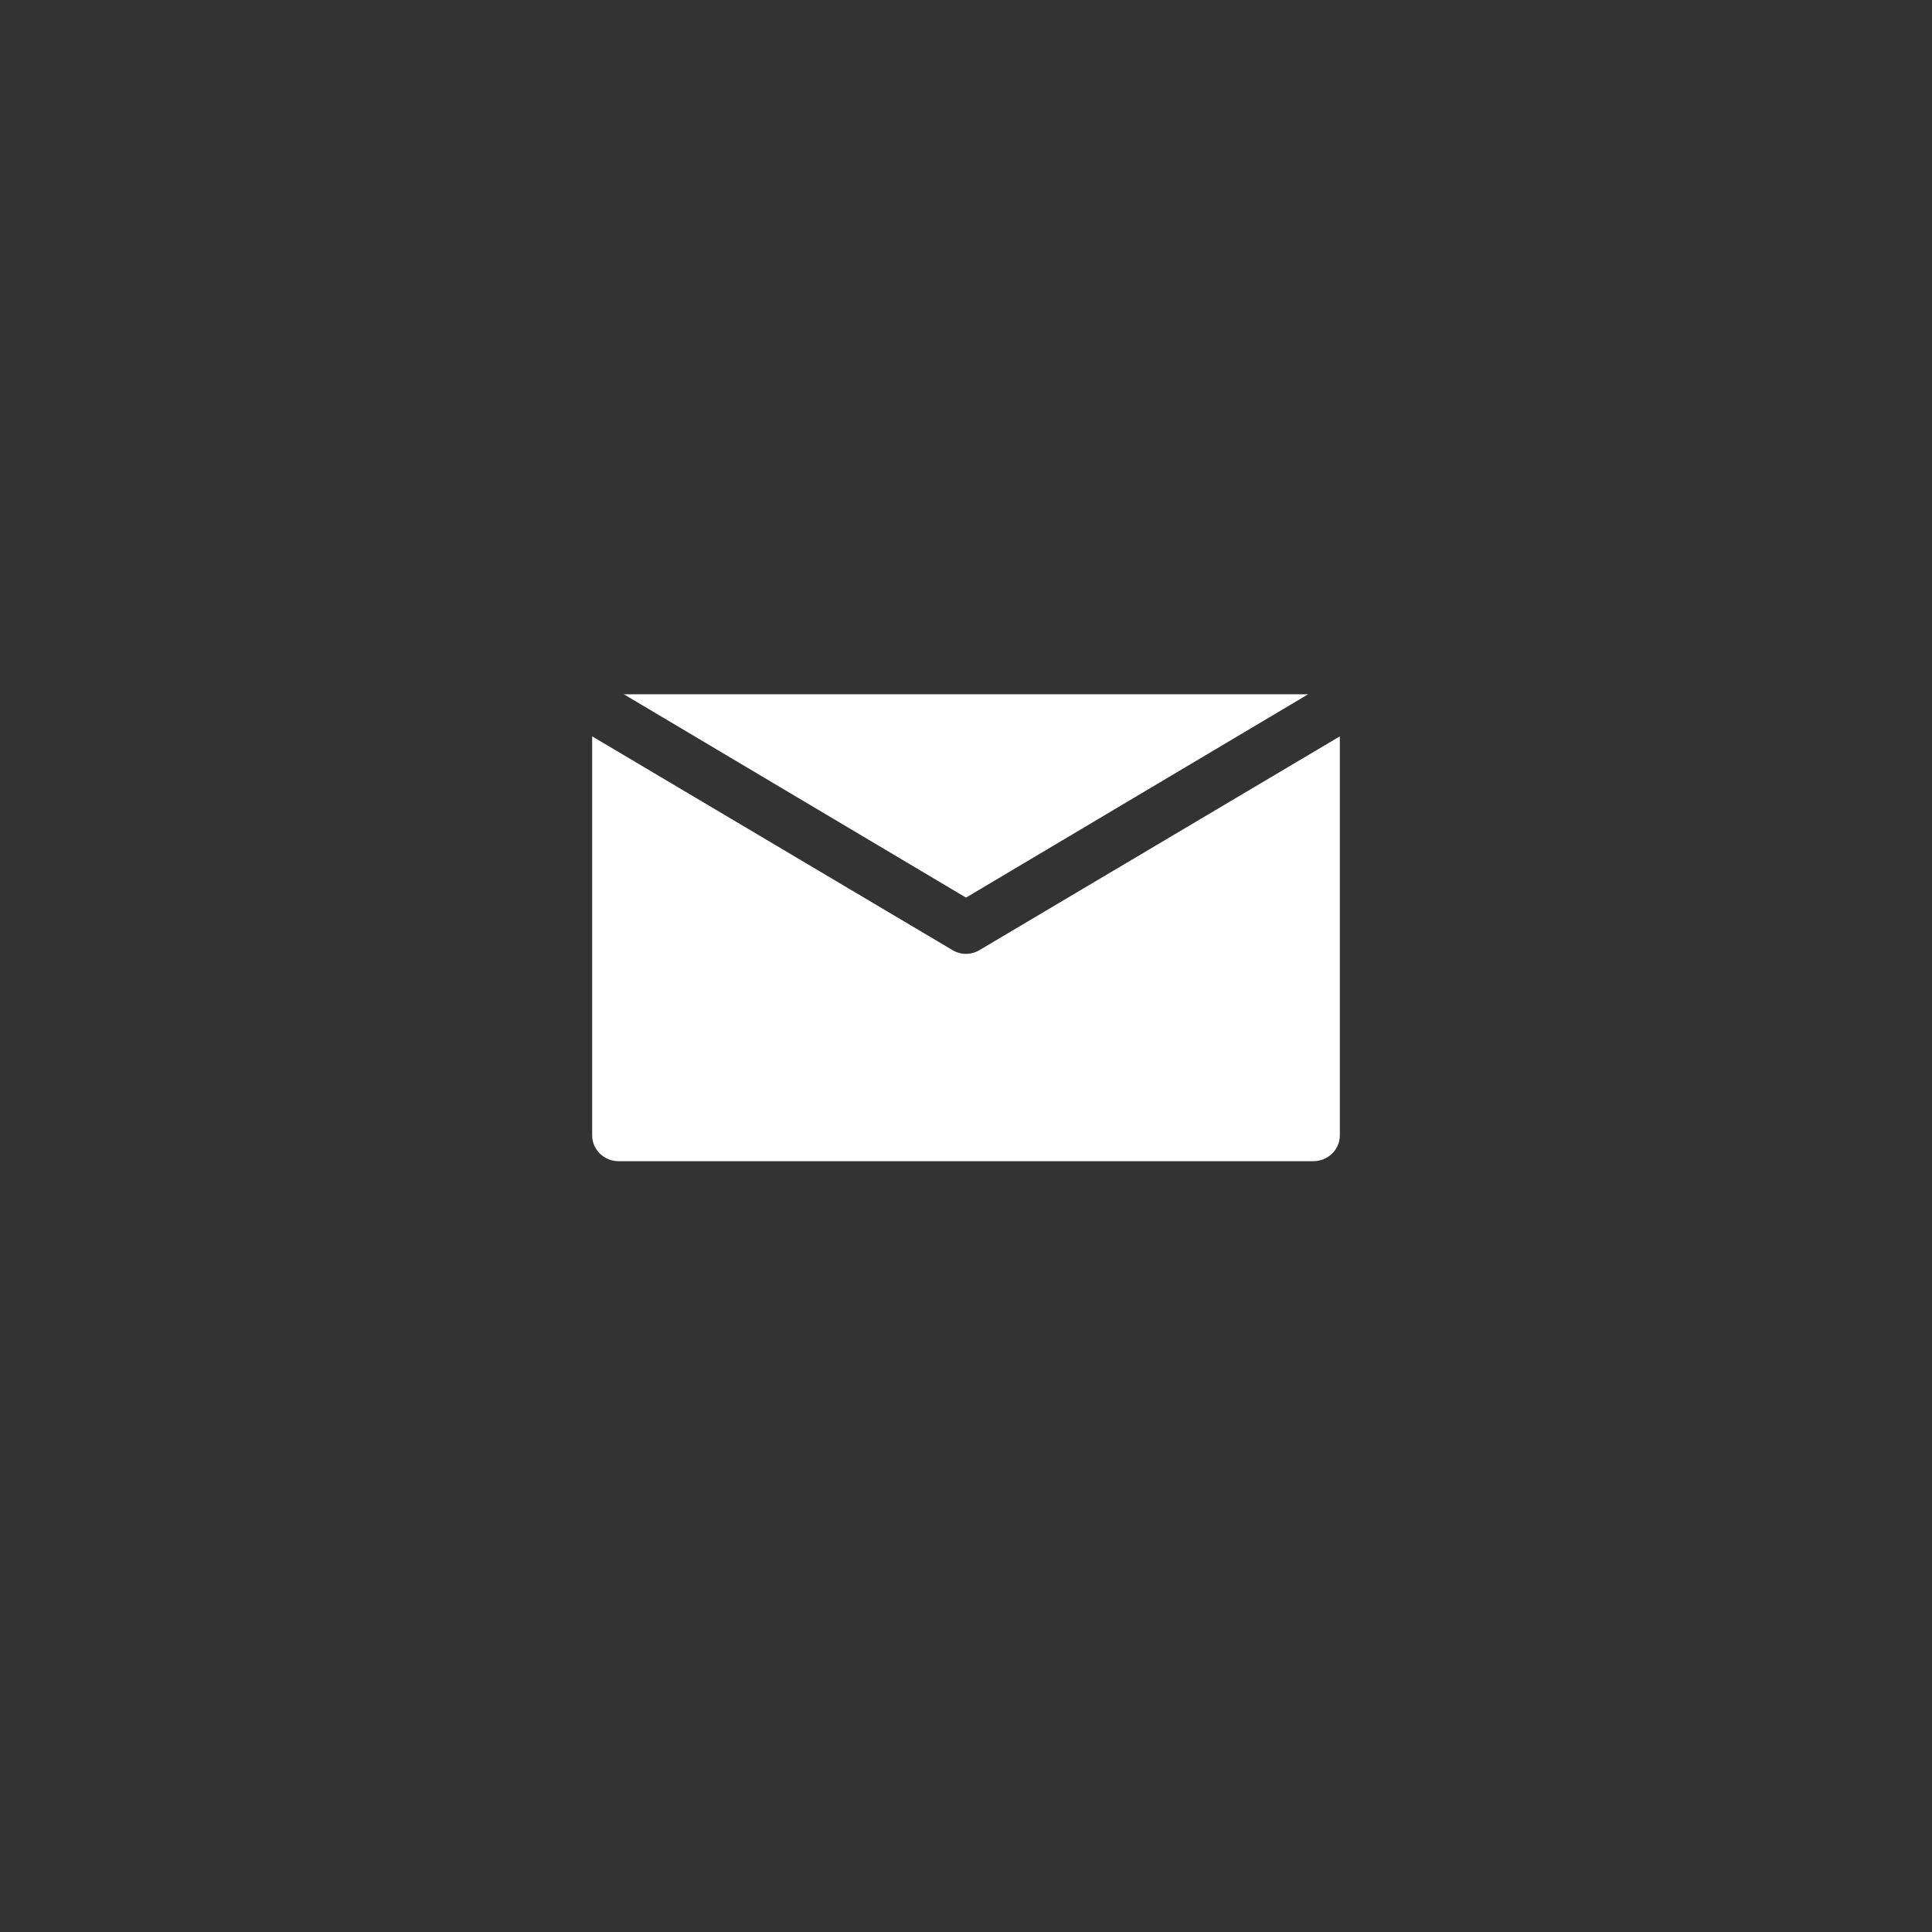 <svg xmlns="http://www.w3.org/2000/svg" xmlns:xlink="http://www.w3.org/1999/xlink" width="40" zoomAndPan="magnify" viewBox="0 0 30 30" height="40" preserveAspectRatio="xMidYMid meet" version="1.0"><rect x="0" y="0" width="30" height="30" fill="#333333" stroke="none"/><defs><clipPath id="3c16fec5b5"><path d="M 9.195 10.777 L 20.805 10.777 L 20.805 18.035 L 9.195 18.035 Z M 9.195 10.777 " clip-rule="nonzero"/></clipPath></defs><g clip-path="url(#3c16fec5b5)"><path fill="#ffffff" d="M 9.195 11.434 L 9.195 17.629 C 9.195 17.852 9.379 18.031 9.609 18.031 L 20.391 18.031 C 20.621 18.031 20.805 17.852 20.805 17.629 L 20.805 11.434 L 15.215 14.75 C 15.082 14.832 14.918 14.832 14.785 14.75 Z M 15 13.938 L 9.688 10.781 L 20.312 10.781 Z M 15 13.938 " fill-opacity="1" fill-rule="evenodd"/></g></svg>